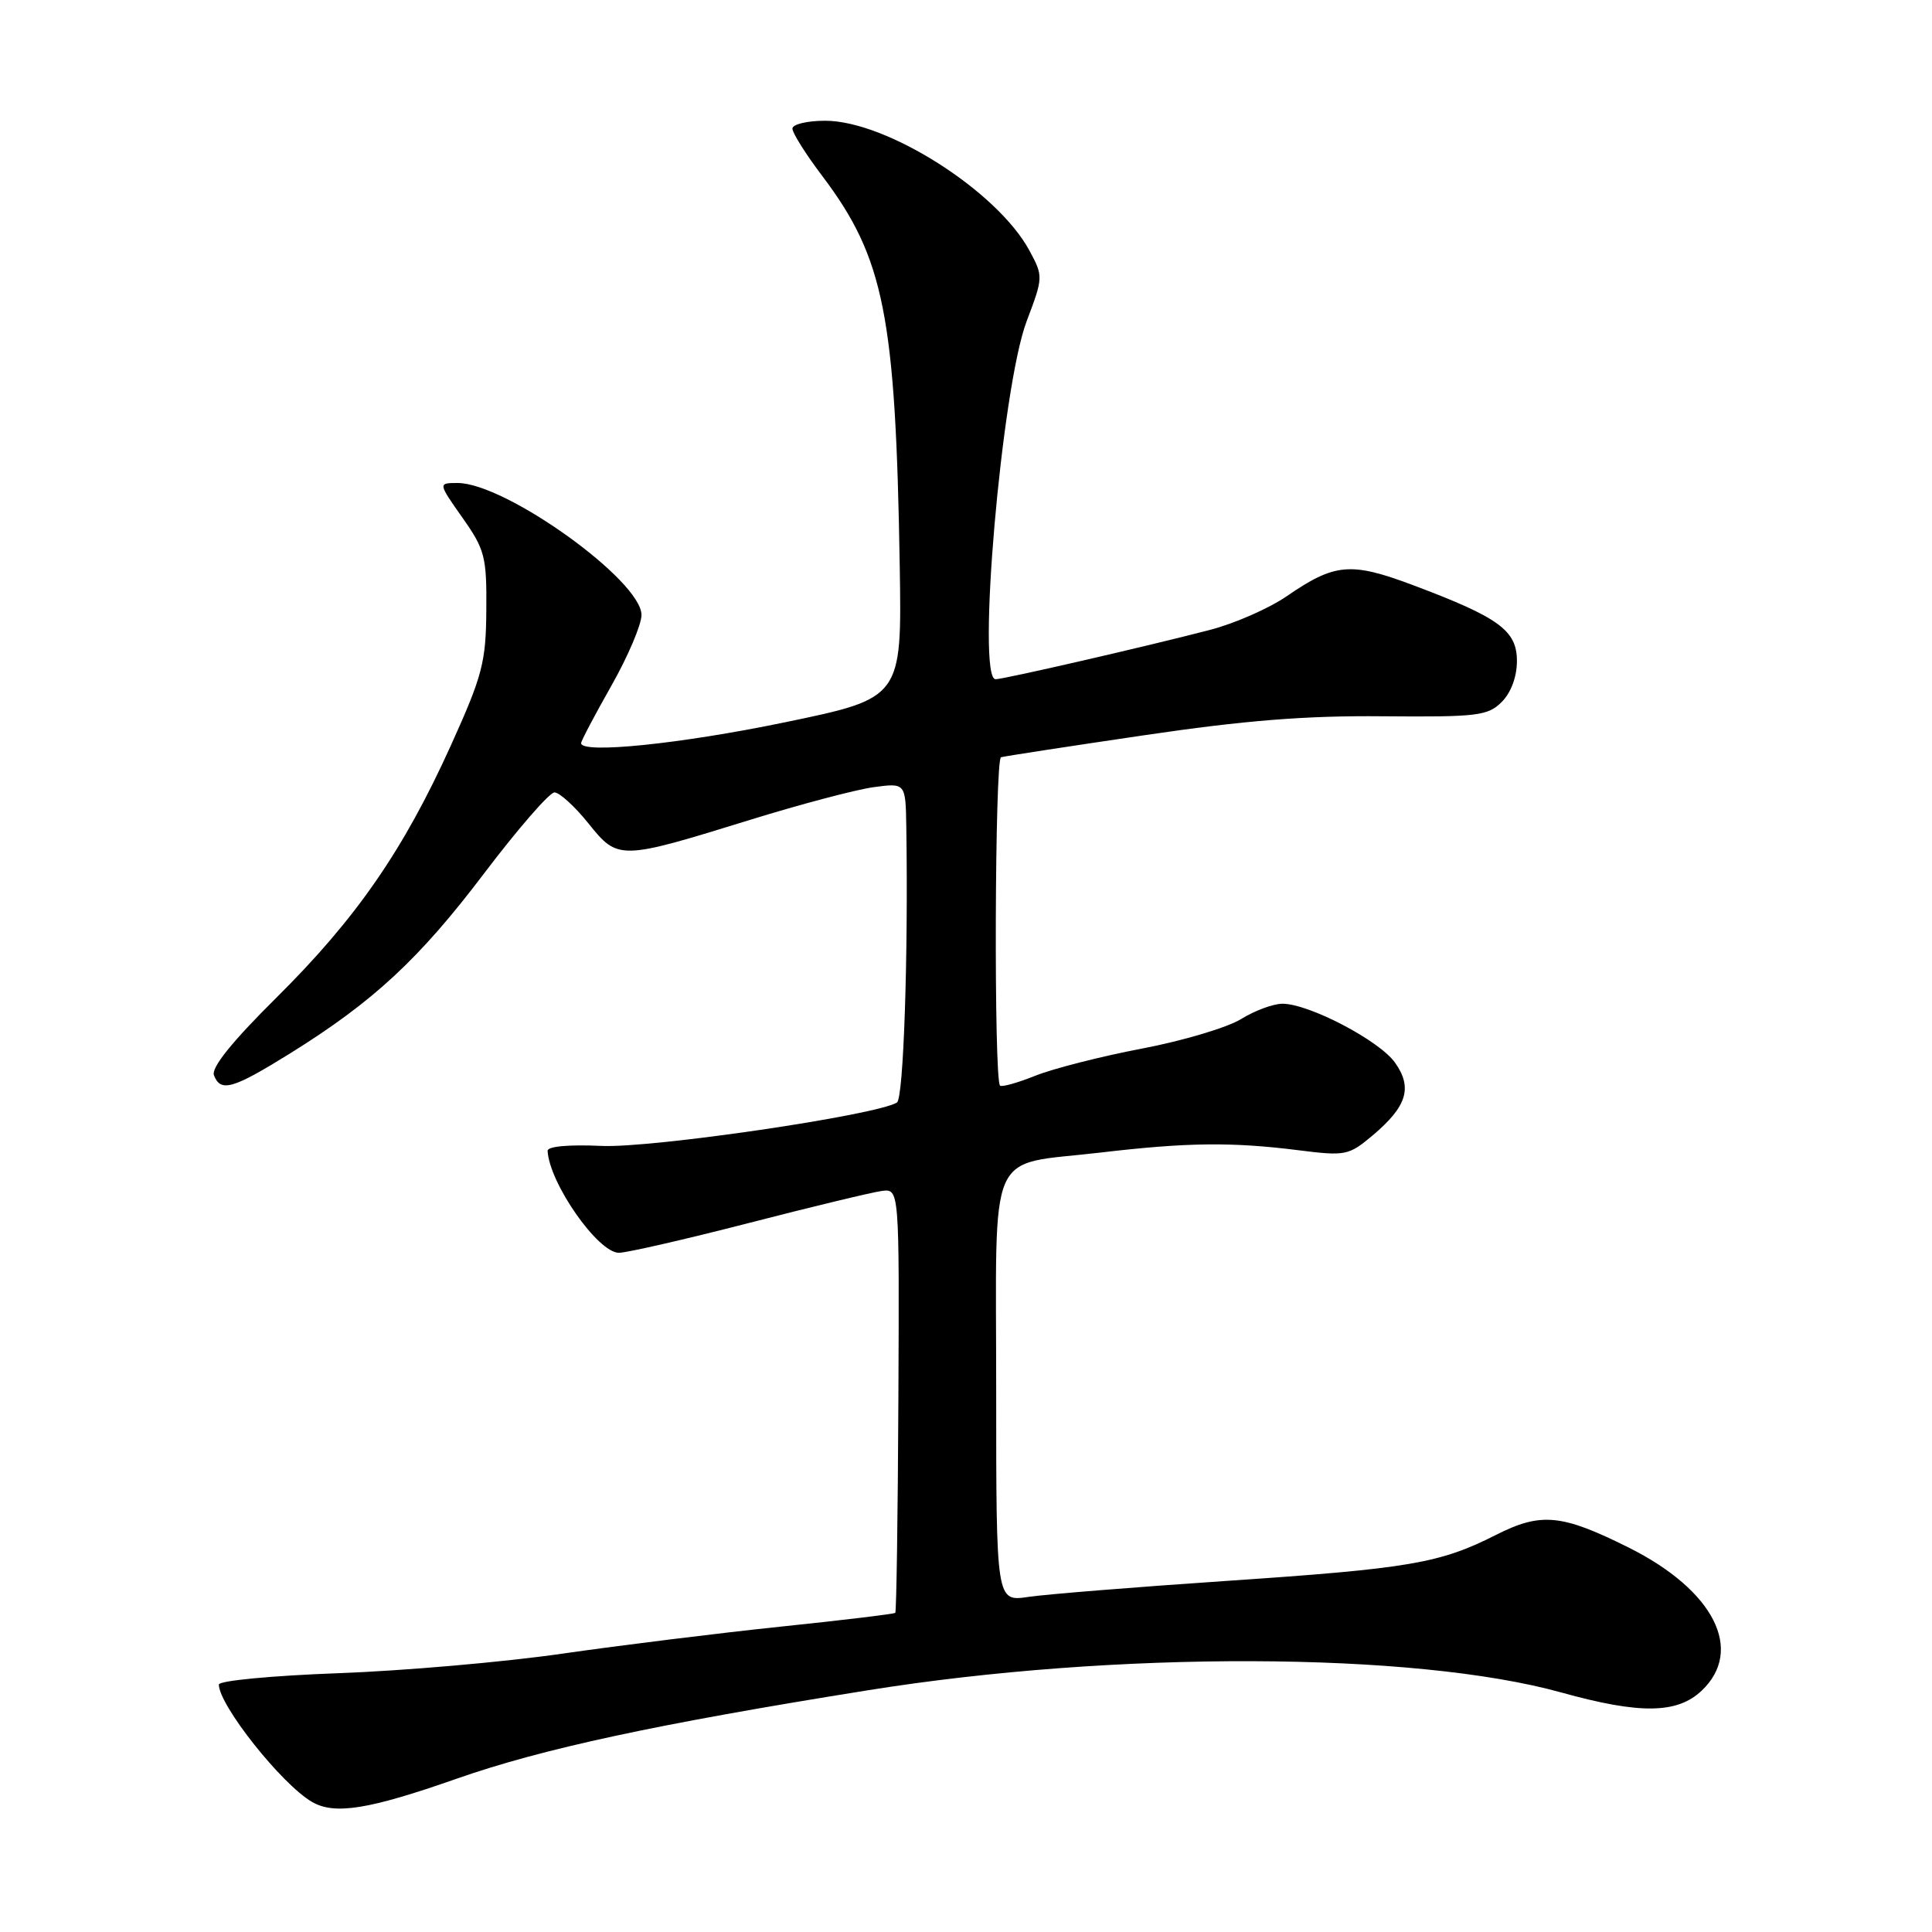 <?xml version="1.0" encoding="UTF-8" standalone="no"?>
<!DOCTYPE svg PUBLIC "-//W3C//DTD SVG 1.1//EN" "http://www.w3.org/Graphics/SVG/1.1/DTD/svg11.dtd" >
<svg xmlns="http://www.w3.org/2000/svg" xmlns:xlink="http://www.w3.org/1999/xlink" version="1.1" viewBox="0 0 256 256">
 <g >
 <path fill="currentColor"
d=" M 60.50 235.69 C 71.89 231.70 86.94 228.46 115.00 223.97 C 147.76 218.72 187.37 218.85 206.87 224.26 C 217.27 227.15 222.20 227.10 225.45 224.05 C 231.16 218.68 227.13 210.72 215.83 205.07 C 206.91 200.62 204.20 200.36 198.21 203.39 C 190.79 207.15 186.78 207.84 162.50 209.48 C 150.40 210.30 138.59 211.25 136.25 211.60 C 132.00 212.23 132.00 212.23 132.00 184.15 C 132.00 151.33 130.60 154.51 145.82 152.72 C 157.29 151.37 163.21 151.30 172.04 152.41 C 178.29 153.20 178.71 153.11 181.88 150.45 C 186.43 146.61 187.20 144.13 184.85 140.81 C 182.78 137.88 173.45 133.00 169.93 133.00 C 168.72 133.00 166.26 133.91 164.45 135.03 C 162.64 136.15 156.74 137.91 151.33 138.94 C 145.92 139.97 139.57 141.59 137.21 142.53 C 134.85 143.48 132.73 144.07 132.51 143.85 C 131.68 143.02 131.81 100.57 132.64 100.34 C 133.11 100.20 141.60 98.90 151.50 97.44 C 164.89 95.46 173.02 94.81 183.23 94.91 C 195.76 95.02 197.15 94.85 198.98 93.02 C 200.22 91.78 201.00 89.68 201.00 87.58 C 201.00 83.54 198.64 81.82 187.22 77.53 C 178.95 74.43 176.87 74.62 170.47 79.02 C 168.15 80.61 163.61 82.61 160.38 83.45 C 152.06 85.62 133.02 90.00 131.92 90.00 C 129.37 90.00 132.72 51.34 136.03 42.58 C 138.24 36.75 138.24 36.61 136.42 33.23 C 132.18 25.34 117.49 16.00 109.34 16.00 C 106.95 16.00 105.00 16.47 105.00 17.04 C 105.00 17.62 106.78 20.45 108.97 23.34 C 117.16 34.19 118.68 41.85 119.22 75.00 C 119.50 92.50 119.50 92.50 104.00 95.71 C 90.16 98.58 77.00 99.92 77.00 98.47 C 77.00 98.18 78.80 94.76 81.00 90.88 C 83.20 87.00 85.00 82.77 85.00 81.49 C 85.00 76.92 66.99 64.00 60.63 64.00 C 58.04 64.00 58.04 64.00 61.27 68.59 C 64.25 72.81 64.50 73.77 64.44 80.84 C 64.39 87.75 63.94 89.50 59.74 98.78 C 53.45 112.68 47.19 121.72 36.64 132.18 C 30.73 138.04 27.97 141.47 28.35 142.48 C 29.23 144.76 30.83 144.30 38.33 139.65 C 49.45 132.74 55.52 127.12 64.13 115.75 C 68.61 109.84 72.81 105.00 73.47 105.00 C 74.13 105.00 76.15 106.84 77.96 109.09 C 81.90 114.00 82.06 114.00 99.47 108.61 C 106.06 106.57 113.37 104.64 115.72 104.31 C 120.00 103.73 120.00 103.73 120.09 109.61 C 120.36 126.76 119.72 145.56 118.85 146.09 C 116.12 147.78 86.36 152.15 79.71 151.84 C 75.35 151.64 72.52 151.90 72.56 152.50 C 72.80 156.80 79.24 166.00 82.00 166.00 C 83.04 166.00 90.78 164.23 99.20 162.06 C 107.61 159.89 115.55 157.98 116.83 157.81 C 119.17 157.50 119.17 157.50 119.04 185.46 C 118.97 200.84 118.78 213.55 118.63 213.71 C 118.47 213.86 111.63 214.69 103.42 215.54 C 95.21 216.40 82.20 218.01 74.50 219.12 C 66.80 220.23 53.41 221.40 44.75 221.71 C 36.09 222.03 29.00 222.70 29.00 223.21 C 29.00 225.93 37.31 236.42 41.34 238.76 C 44.33 240.50 48.85 239.78 60.50 235.69 Z "/>
</g>
</svg>